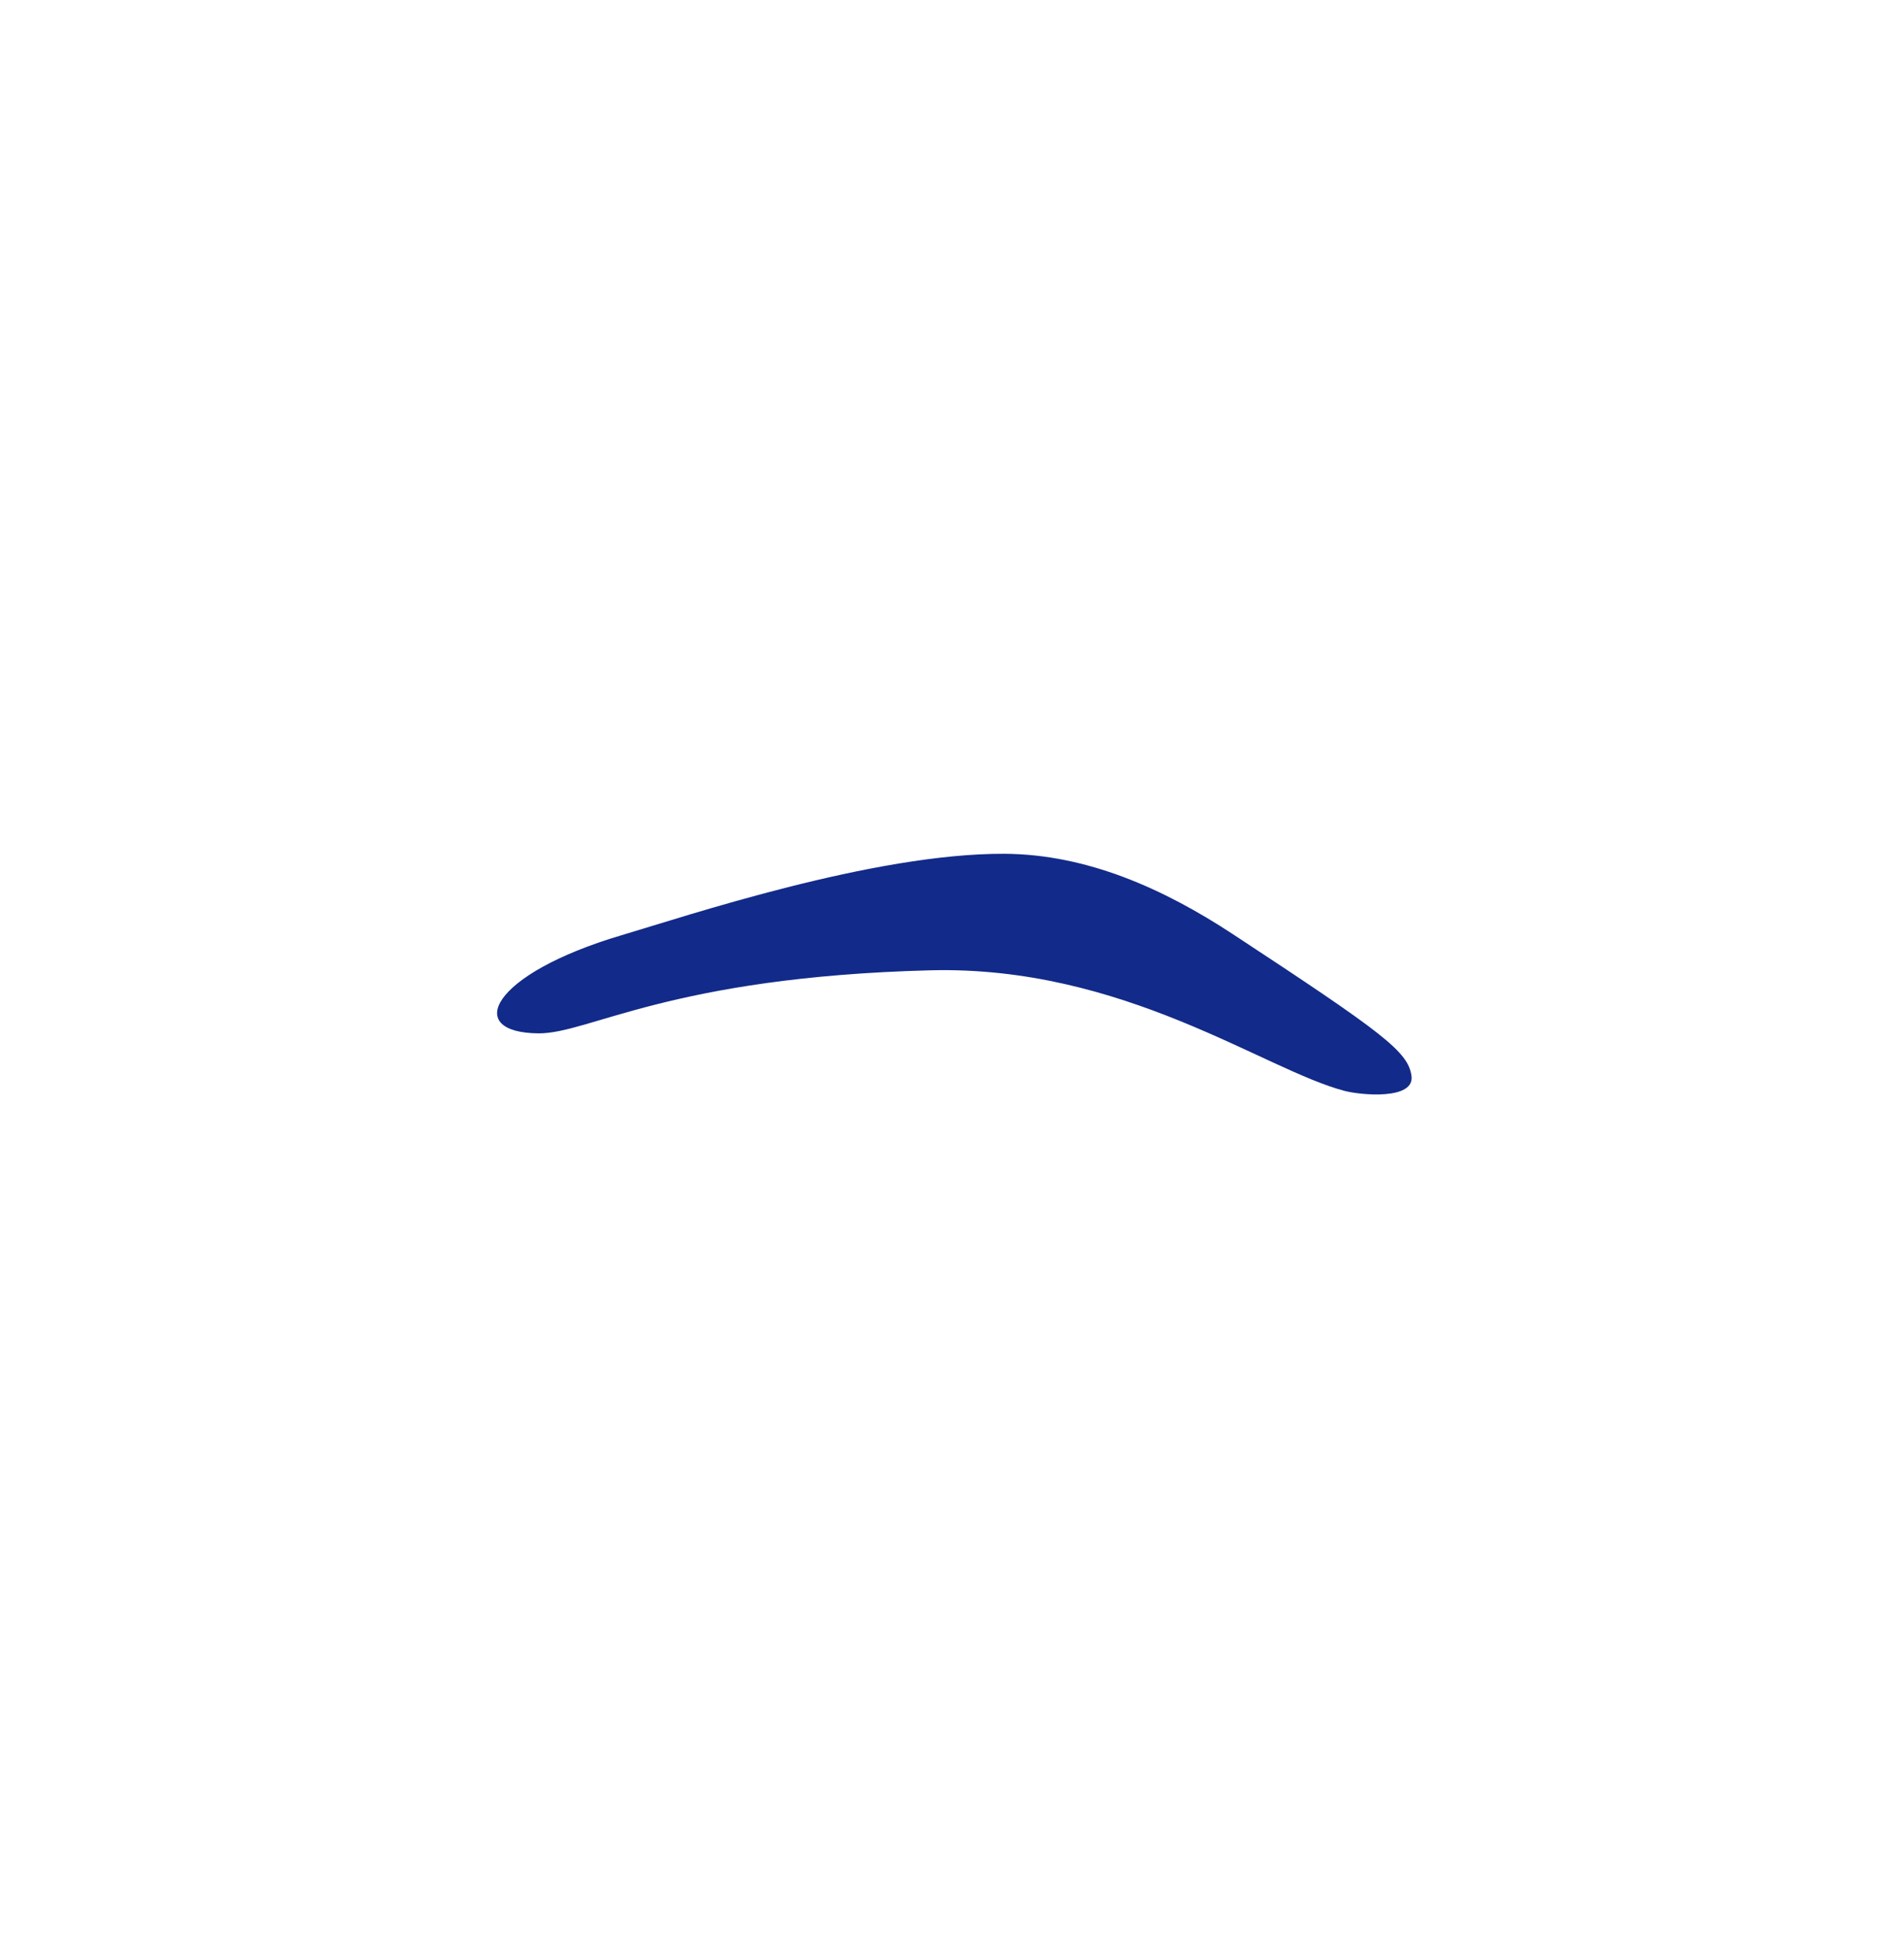 <svg xmlns="http://www.w3.org/2000/svg" xml:space="preserve" viewBox="0 0 215 220"><path d="M60.812 116.697c5.691.042 14.852-6.347 44.187-7.119 21.861-.575 37.738 11.248 46.845 13.62 1.848.481 7.943 1.045 7.538-1.717-.398-2.726-3.115-4.779-20.179-15.993-7.796-5.124-16.472-9.022-25.796-9.069-14.74-.074-36.014 7.064-43.221 9.197-14.835 4.391-17.865 11.019-9.374 11.081" style="fill:#122a89"/></svg>